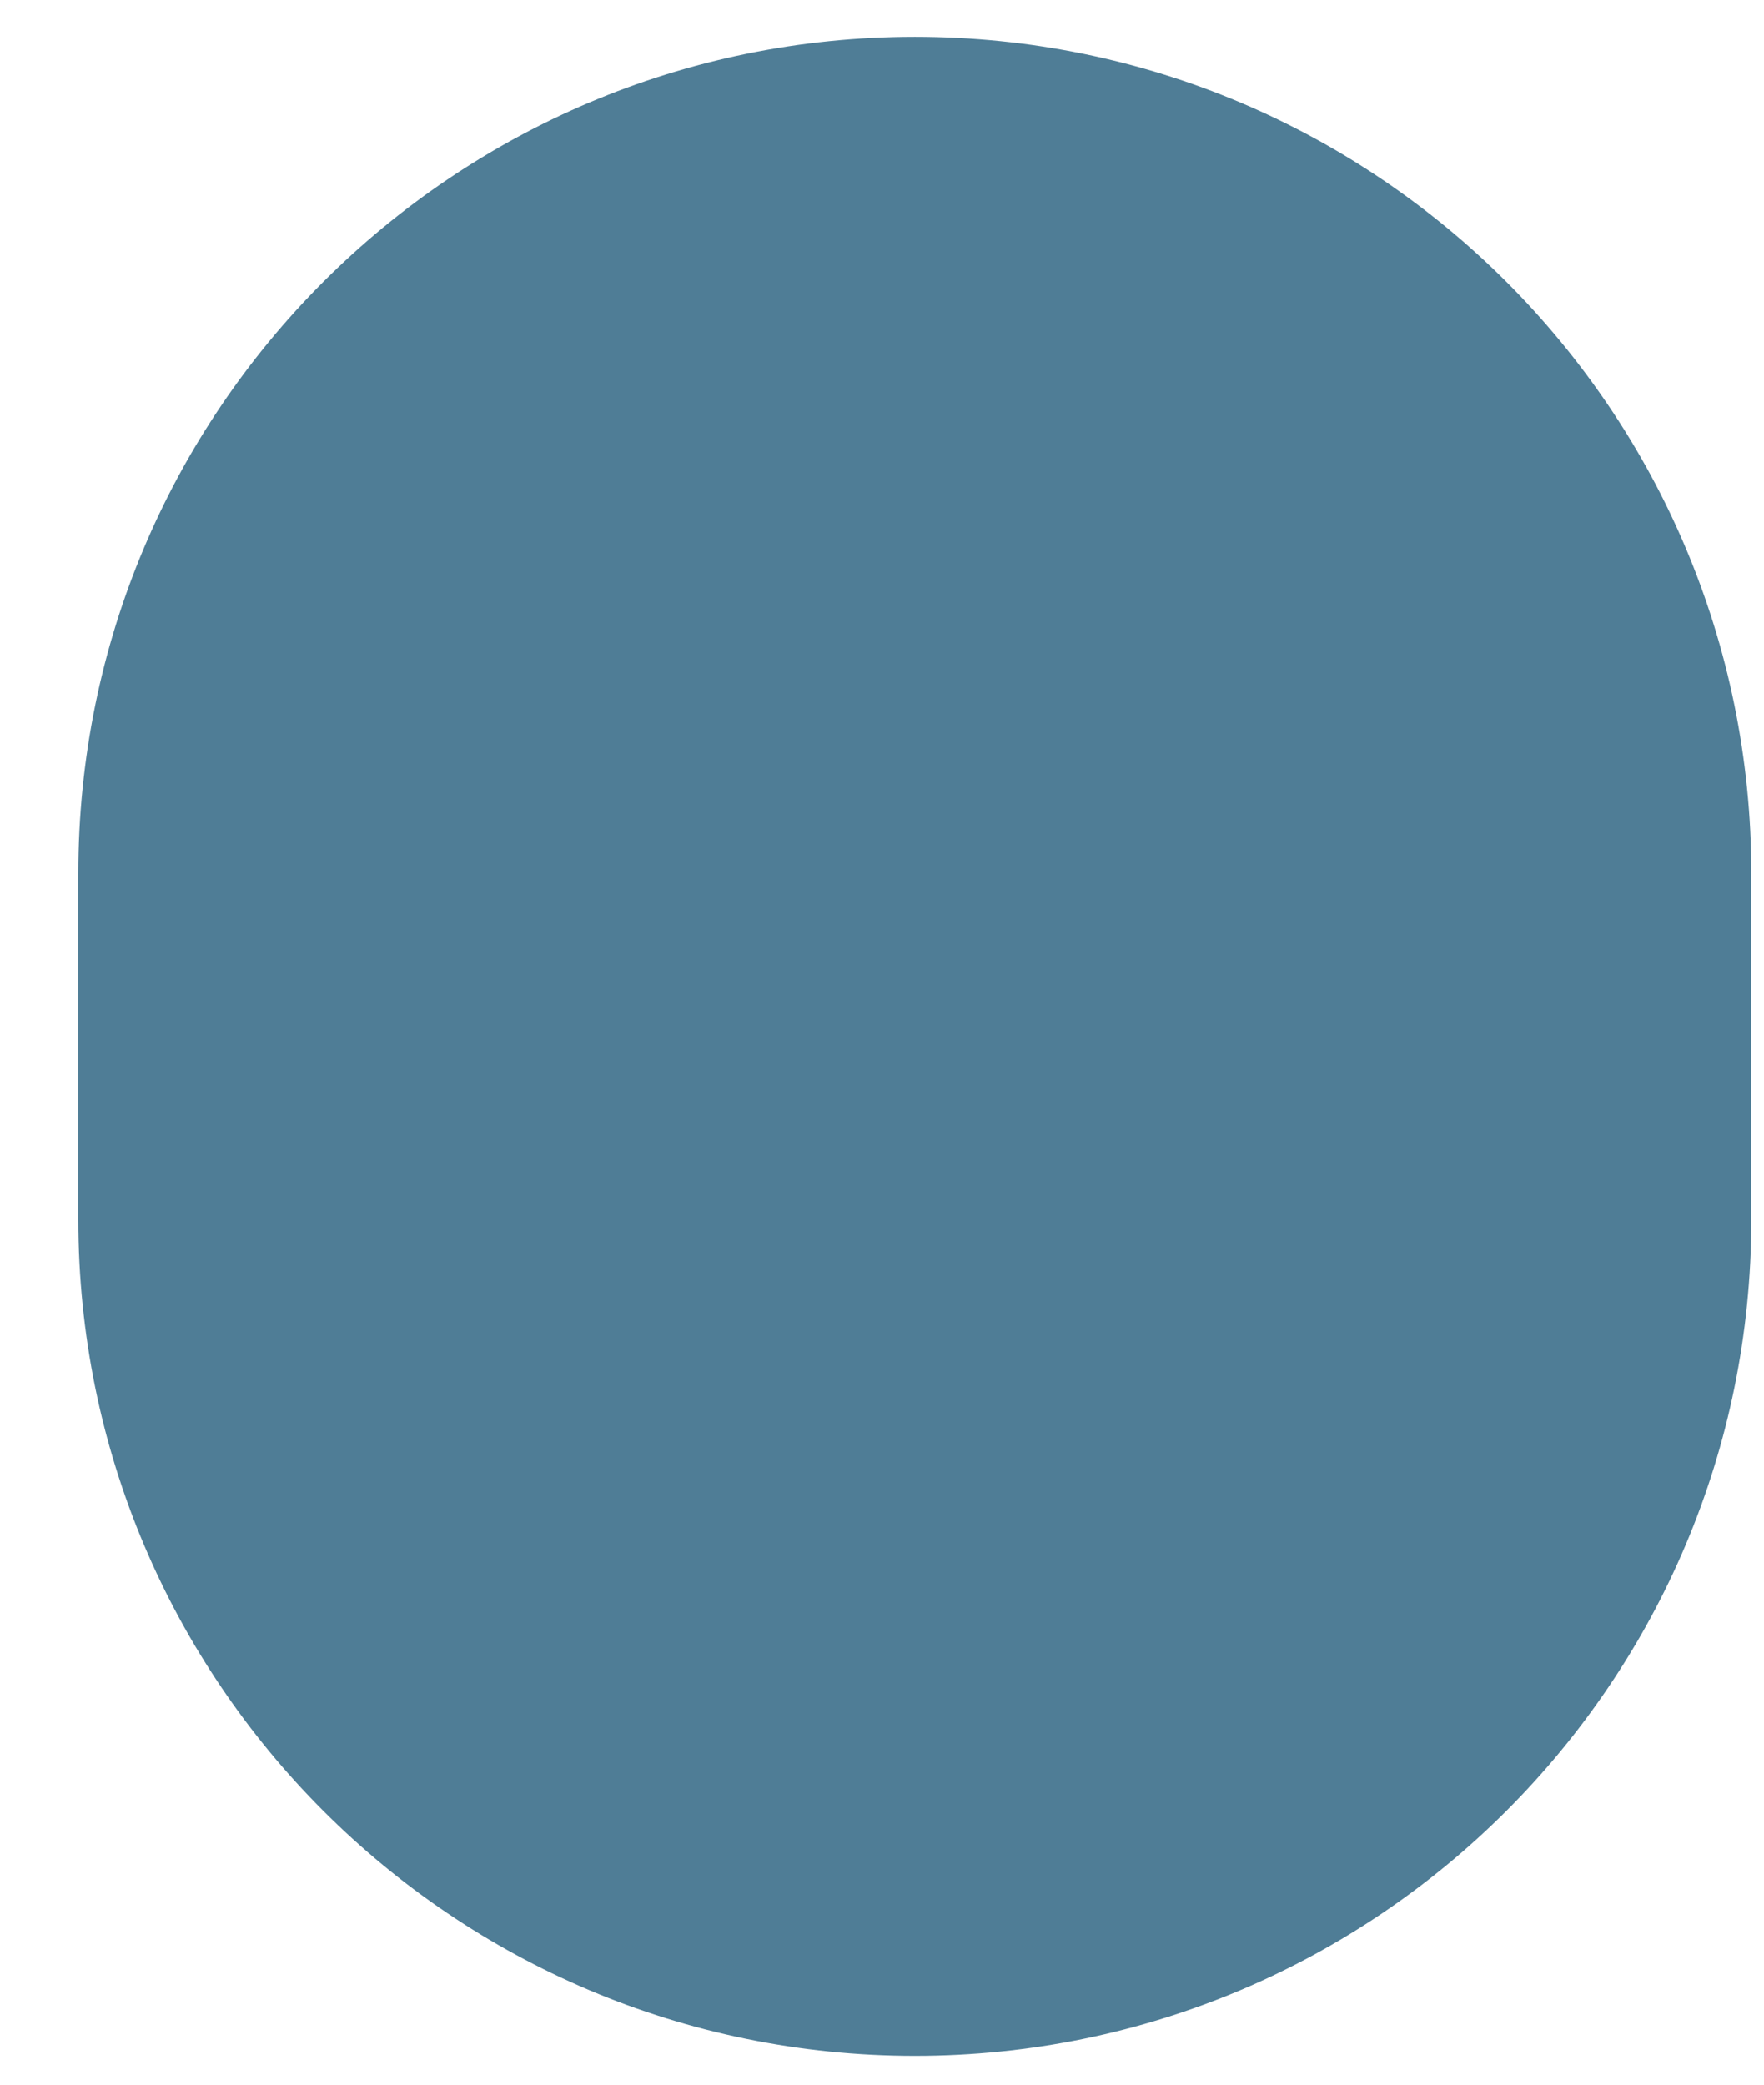 <svg width="22" height="26" viewBox="0 0 22 26" fill="none" xmlns="http://www.w3.org/2000/svg">
<path d="M11.41 0.459C17.172 0.459 21.842 5.13 21.842 10.892L21.842 15.209C21.842 20.97 17.172 25.641 11.41 25.641C5.648 25.641 0.977 20.97 0.977 15.209L0.977 10.892C0.977 5.13 5.648 0.459 11.41 0.459Z" fill="#4F7D96"/>
</svg>
